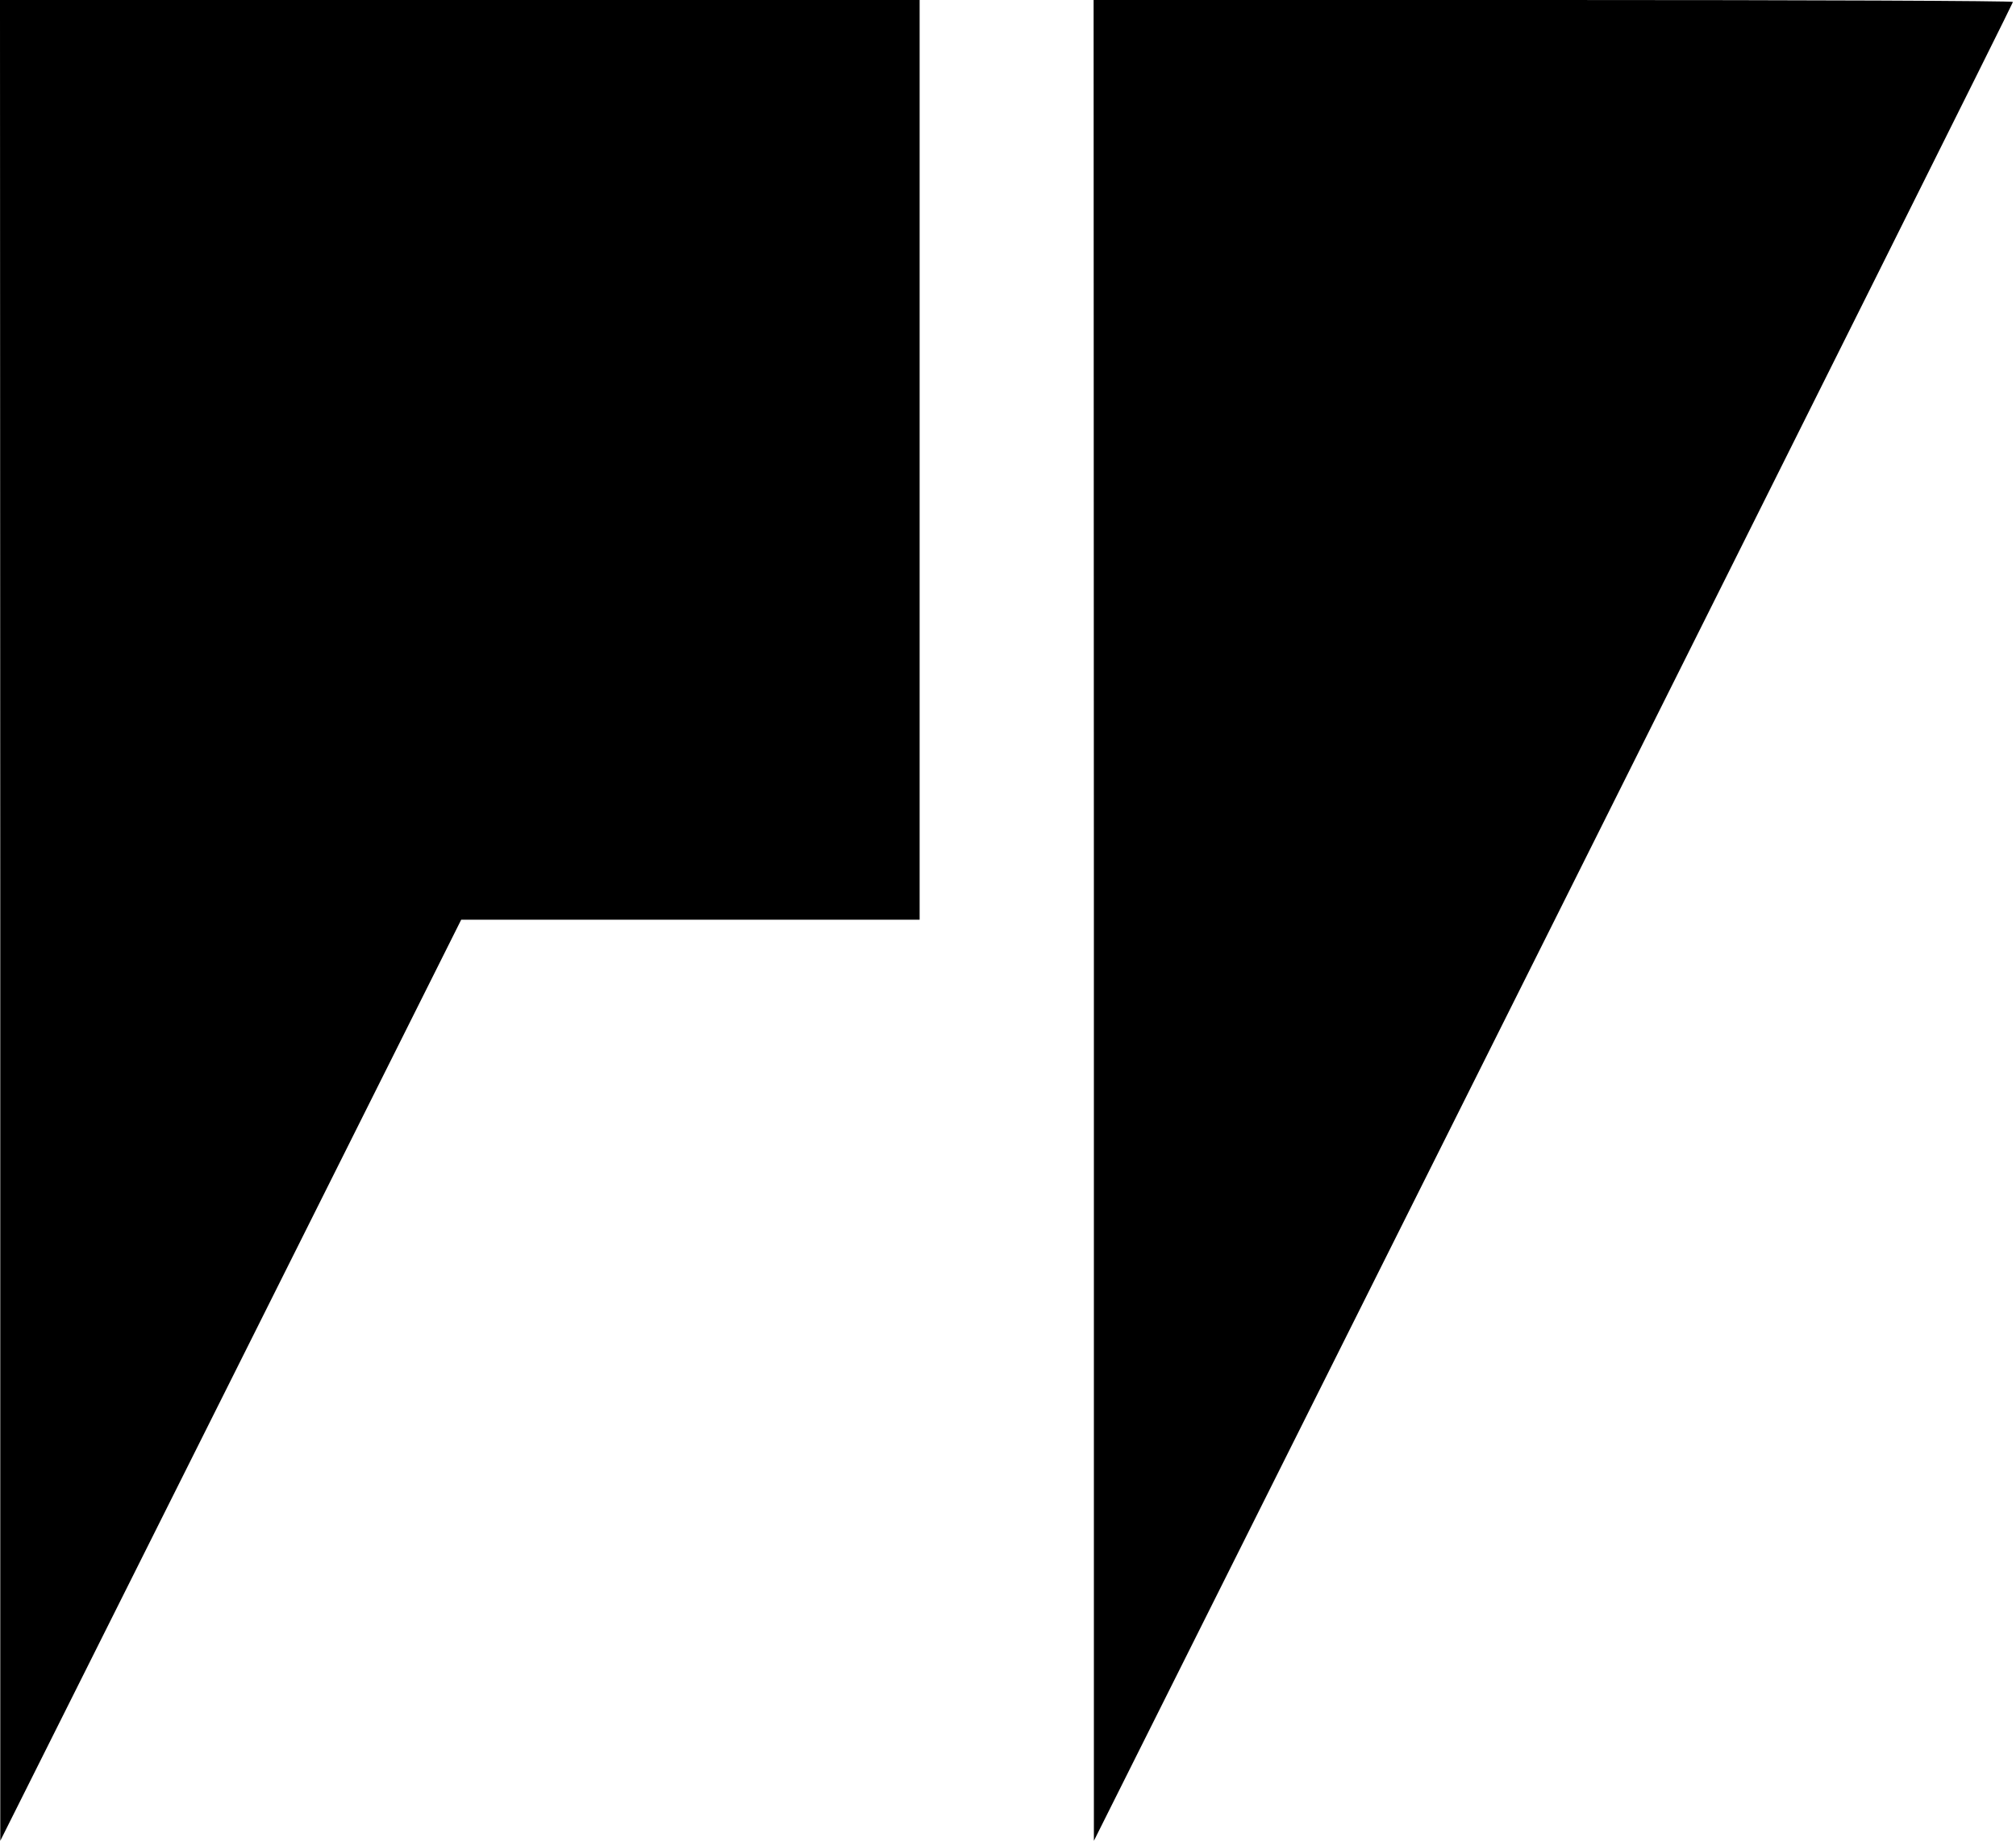 <?xml version="1.0" standalone="no"?>
<!DOCTYPE svg PUBLIC "-//W3C//DTD SVG 20010904//EN"
 "http://www.w3.org/TR/2001/REC-SVG-20010904/DTD/svg10.dtd">
<svg version="1.0" xmlns="http://www.w3.org/2000/svg"
 width="730pt" height="667pt" viewBox="0 0 730 667"
 preserveAspectRatio="xMidYMid meet">

<g transform="translate(0,667) scale(0.1,-0.1)"
fill="#000000" stroke="none">
<path d="M1 3338 l0 -3333 835 1668 834 1667 830 0 830 0 0 1665 0 1665 -1665
0 -1665 0 1 -3332z"/>
<path d="M3961 3338 l0 -3333 1664 3325 c915 1829 1664 3328 1664 3333 1 4
-748 7 -1664 7 l-1665 0 1 -3332z"/>
</g>
</svg>
